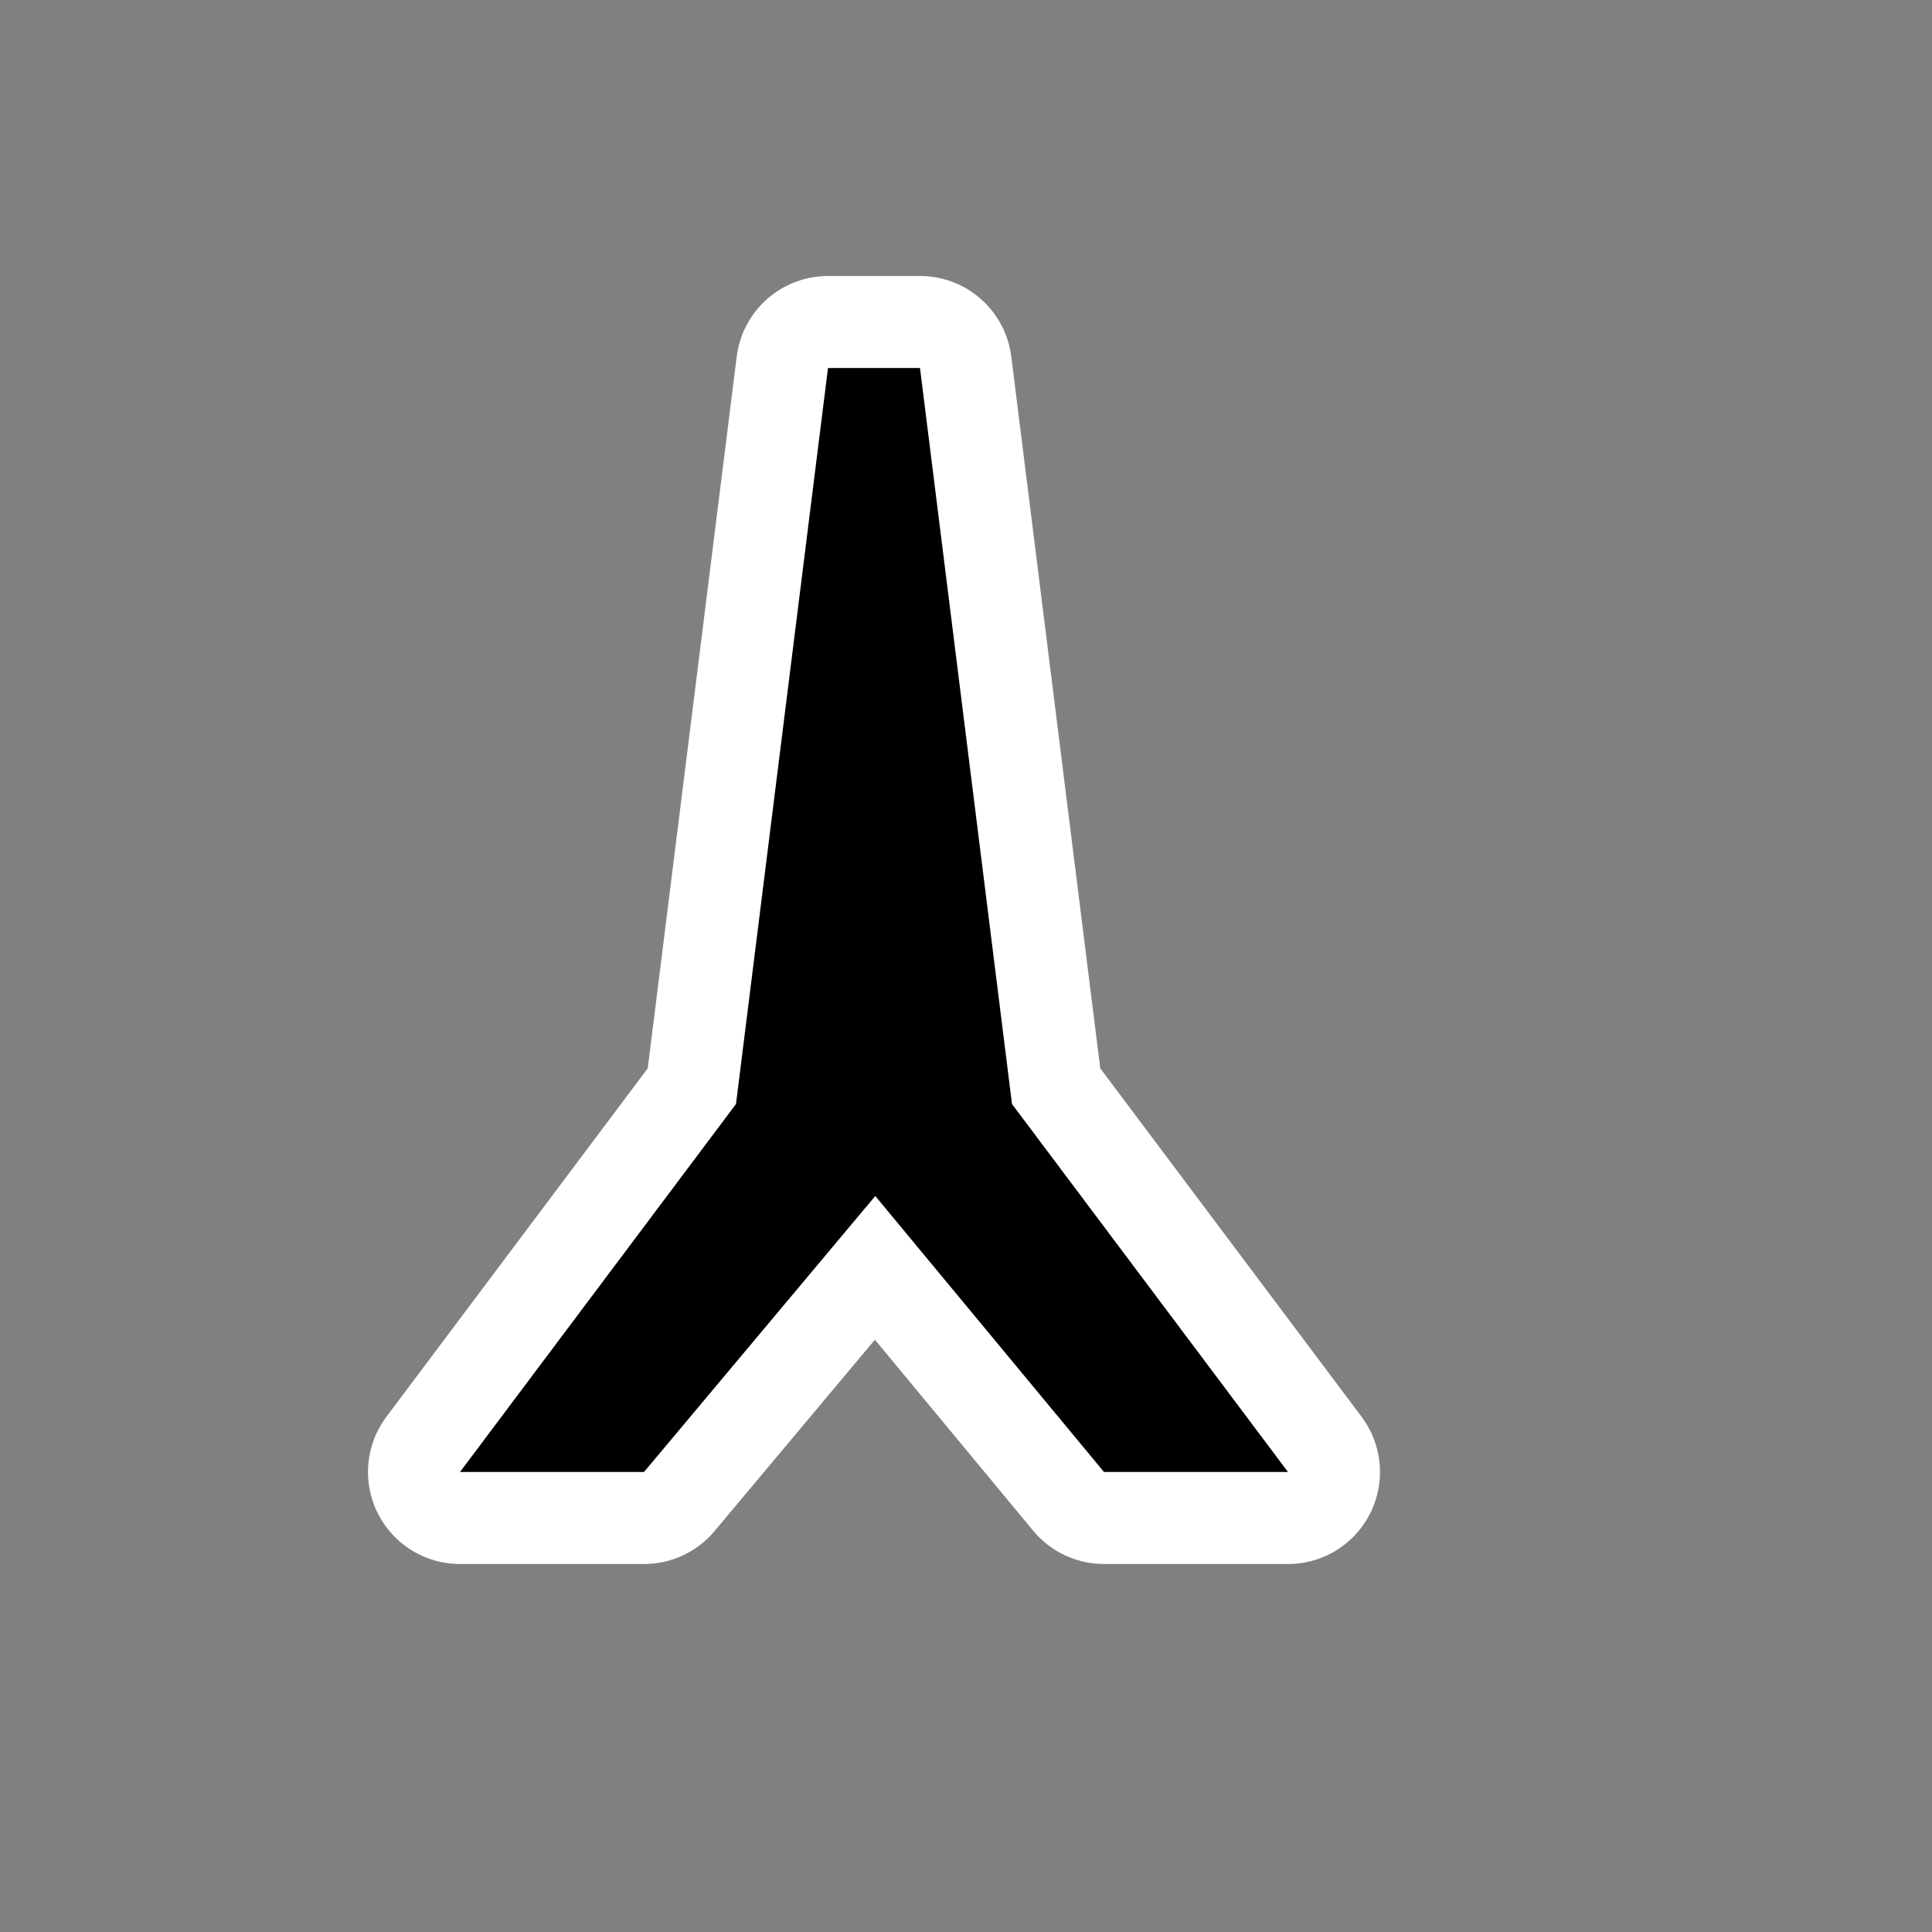 <svg xmlns="http://www.w3.org/2000/svg" width="21" height="21" viewBox="0 0 21 21"><rect x="0" y="0" width="21" height="21" fill="#808080" stroke="none"/><title>tower.svg</title><rect width="21" height="21" x="0" y="0" fill="none"/><path fill="#fff" stroke="#fff" stroke-width="2" d="M 3,14 6,10 7,2 h 1 l 1,8 3,4 H 10 L 7.514,11 5,14 Z" transform="translate(2 2)" style="stroke-linejoin:round;stroke-miterlimit:4"/><path fill="#000" d="M 3,14 6,10 7,2 h 1 l 1,8 3,4 H 10 L 7.514,11 5,14 Z" transform="translate(2 2)"/></svg>
